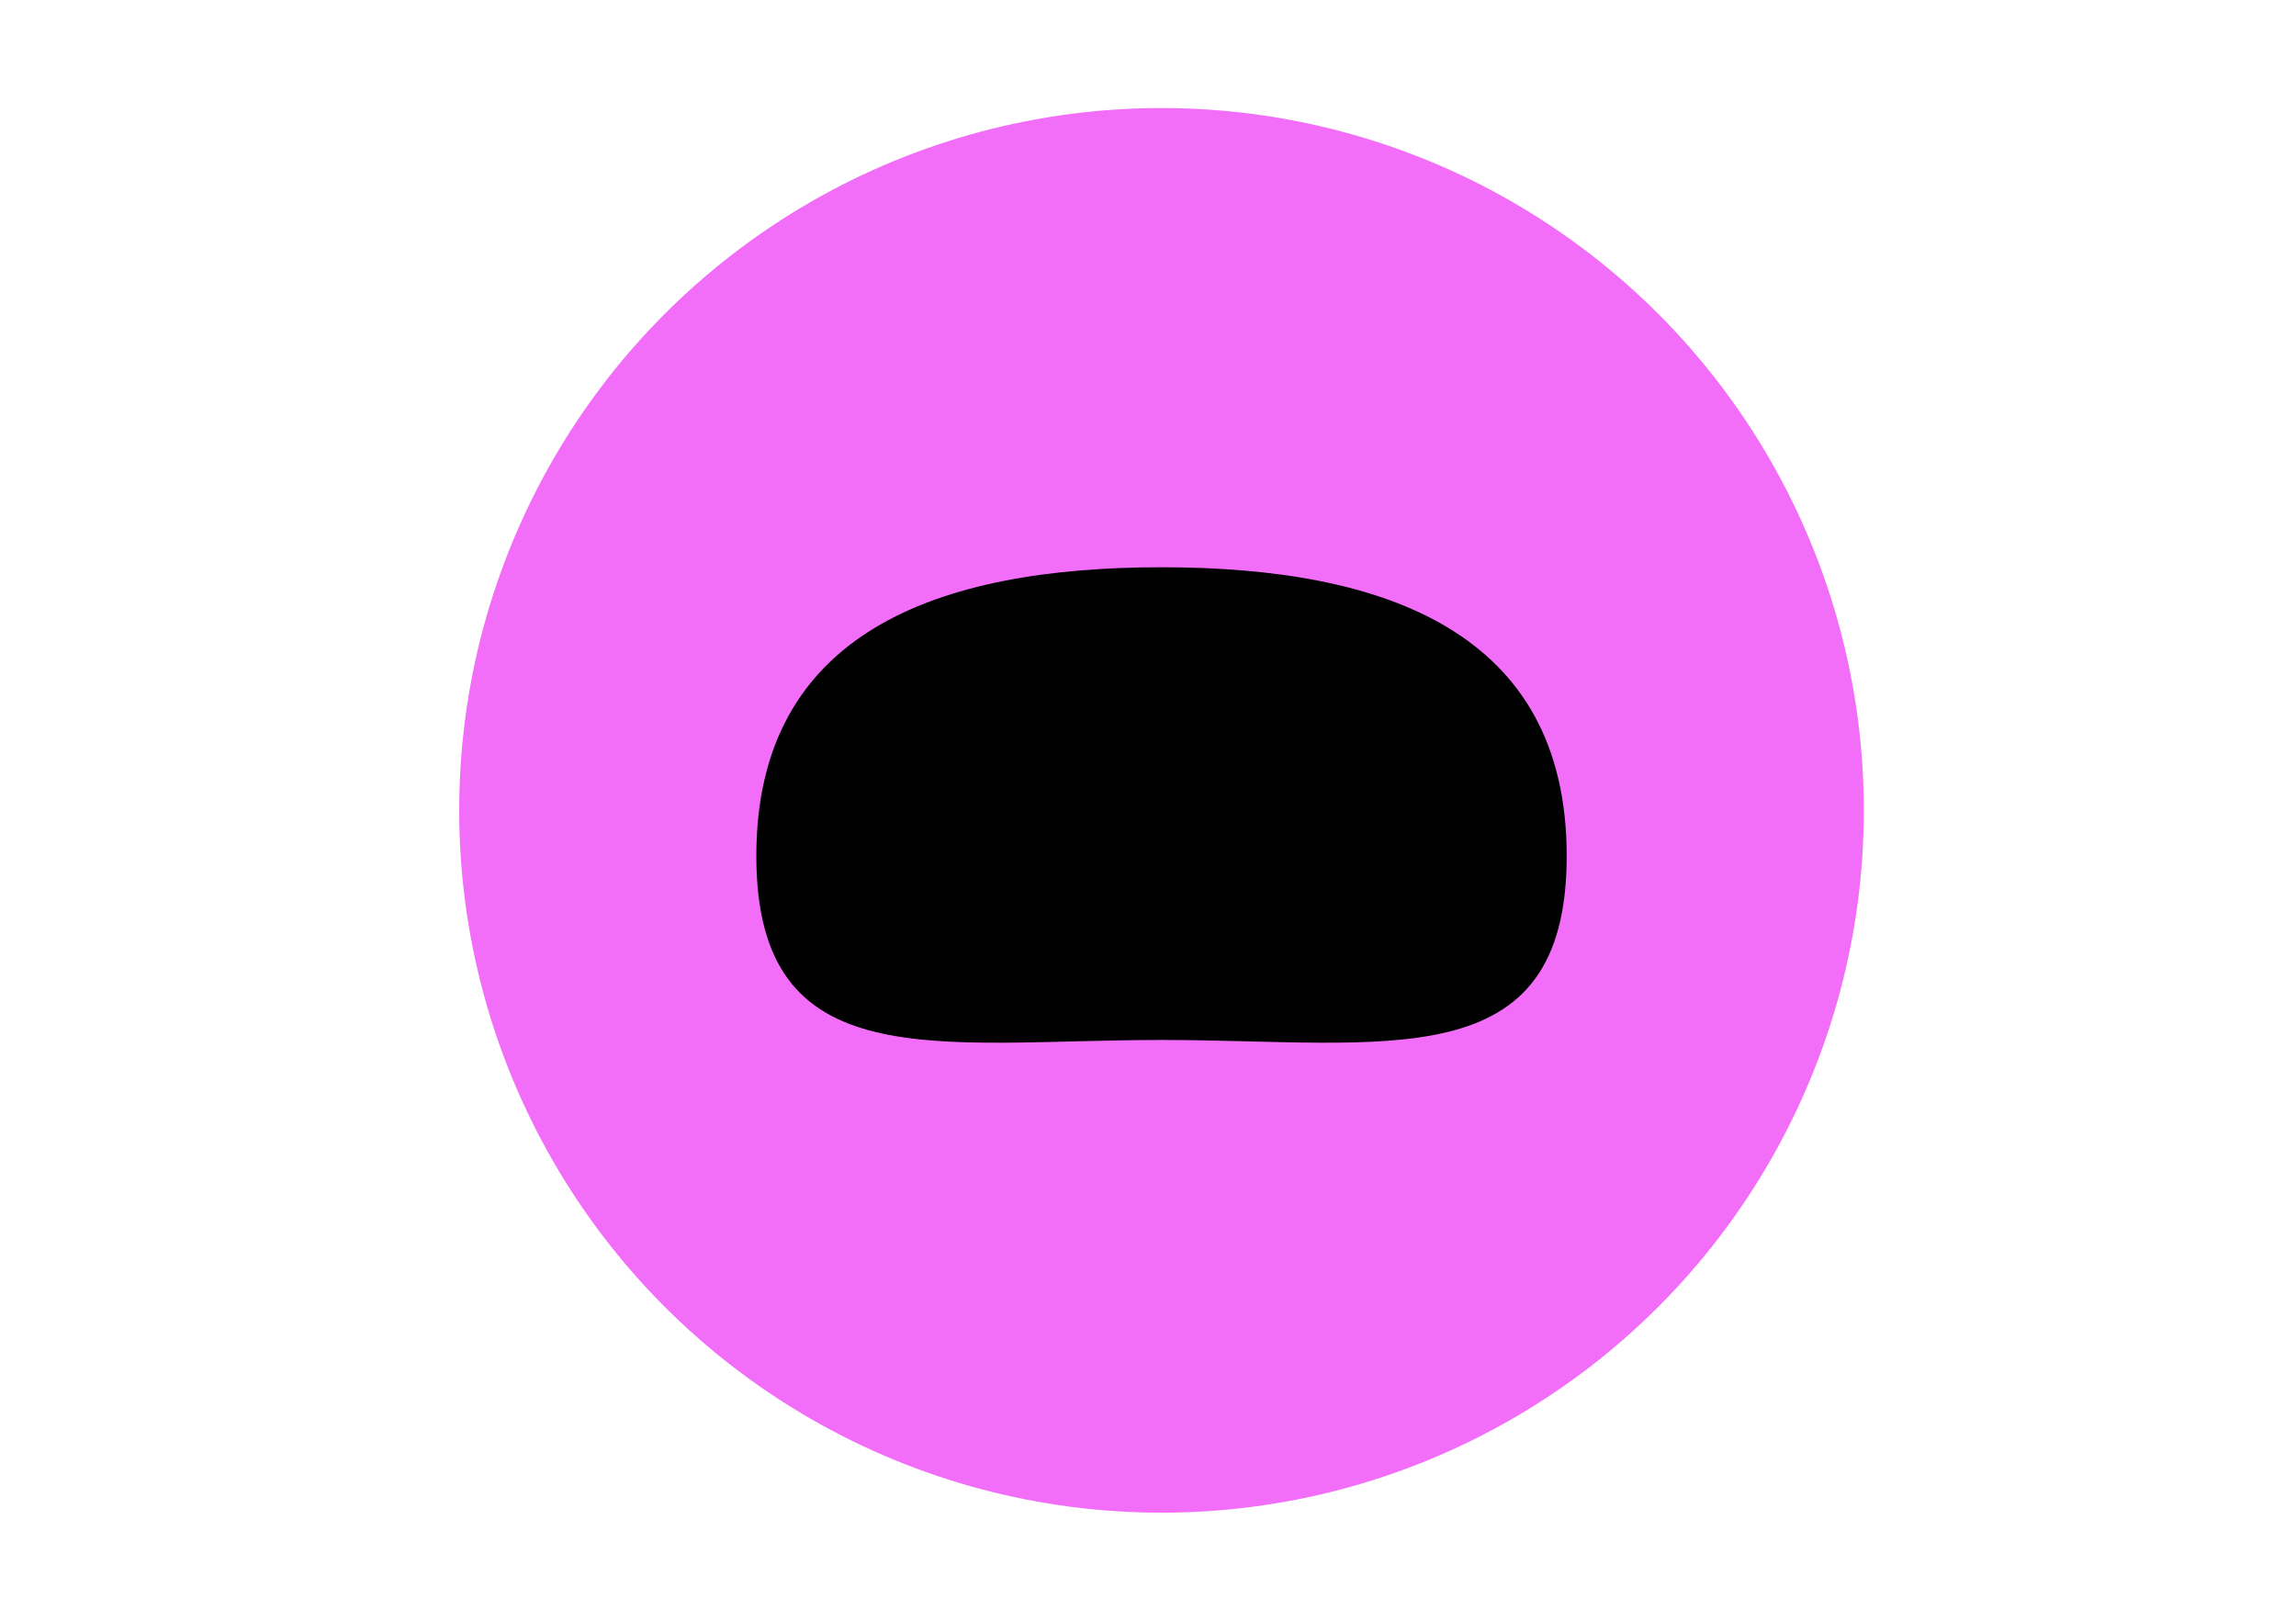 <svg width="85" height="60" viewBox="0 0 85 60" fill="none" xmlns="http://www.w3.org/2000/svg">
<circle r="26" transform="matrix(-1 0 0 1 43 30)" fill="#F26DF8"/>
<path d="M58 31.689C58 39.974 51.284 38.5 43 38.5C34.716 38.5 28 39.974 28 31.689C28 23.405 34.716 21 43 21C51.284 21 58 23.405 58 31.689Z" fill="black"/>
</svg>

